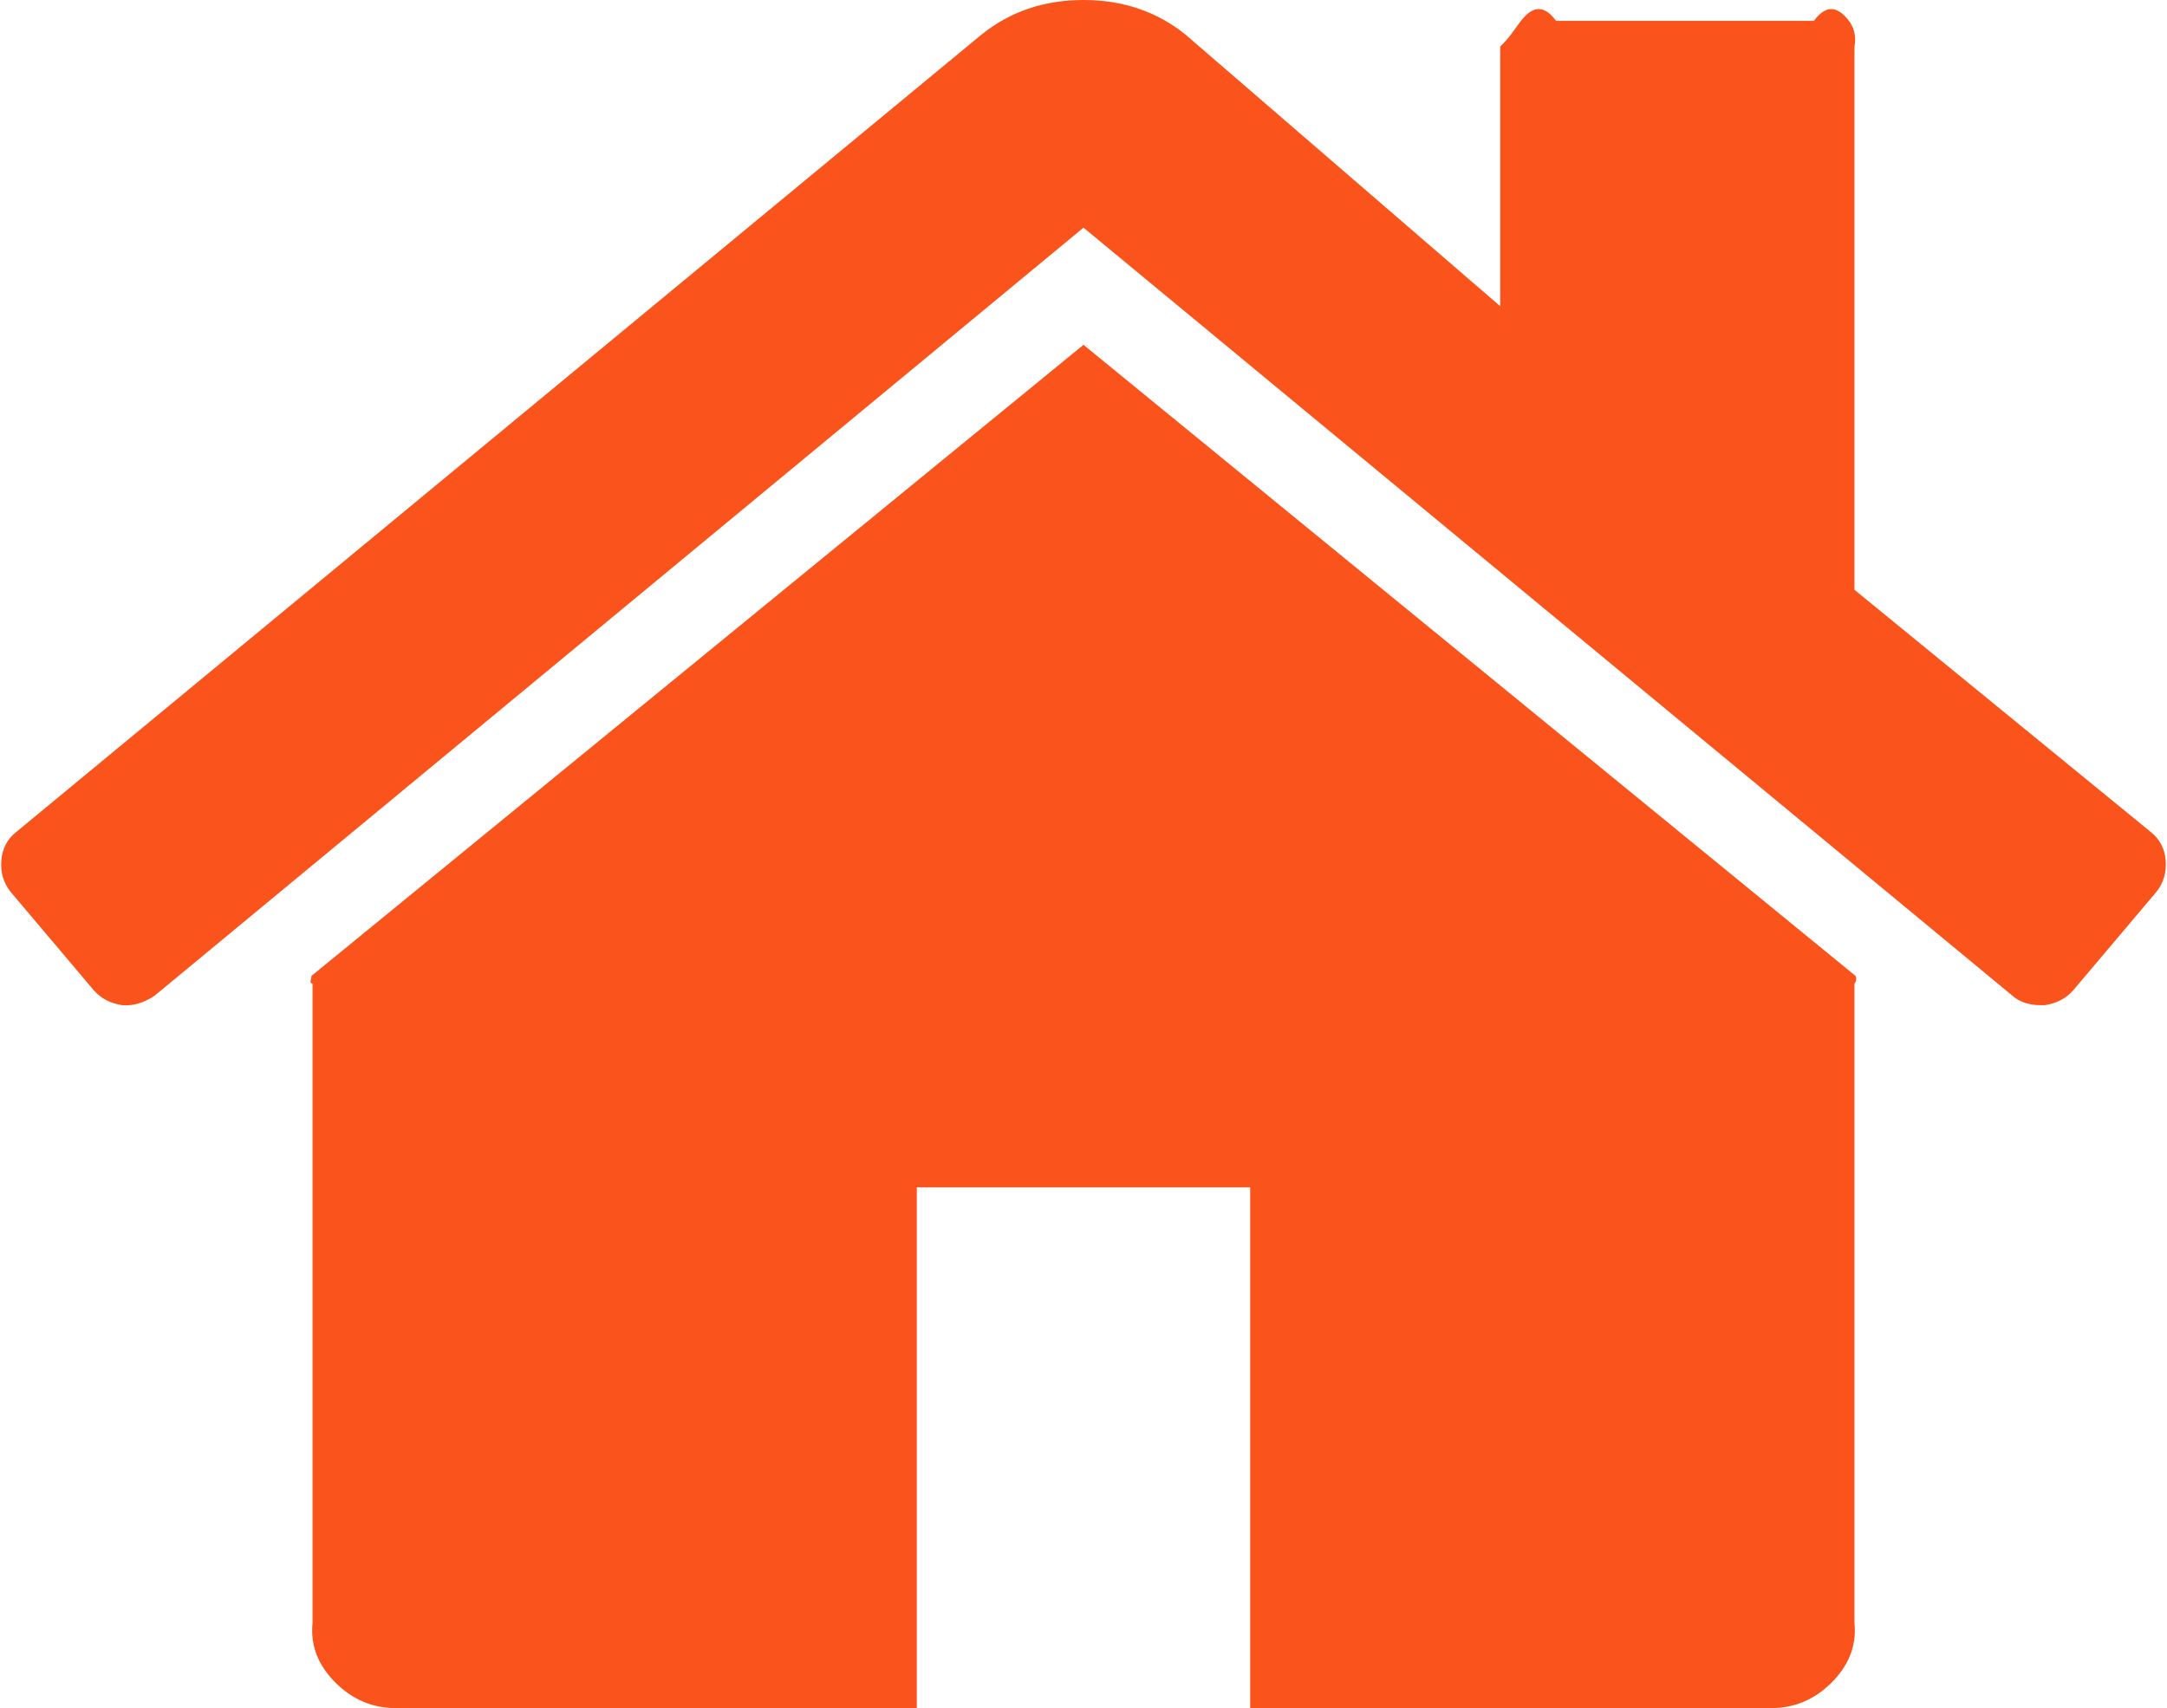 ﻿<?xml version="1.0" encoding="utf-8"?>
<svg version="1.1" xmlns:xlink="http://www.w3.org/1999/xlink" width="104px" height="82px" xmlns="http://www.w3.org/2000/svg">
  <g transform="matrix(1 0 0 1 -207 -2216 )">
    <path d="M 89.051 46.848  C 89.094 46.933  89.115 47.061  89 47.231  L 89 77.91  C 89.115 79.017  88.707 79.976  87.891 80.786  C 87.075 81.595  86.108 82  84.991 82  L 60 82  L 60 57  L 44 57  L 44 82  L 19.009 82  C 17.892 82  16.925 81.595  16.109 80.786  C 15.293 79.976  14.885 79.017  15 77.91  L 15 47.231  C 14.885 47.189  14.895 47.125  14.917 47.04  C 14.938 46.955  14.949 46.891  14.949 46.848  L 52 16.553  L 89.051 46.848  Z M 103.936 41.32  C 103.979 41.895  103.828 42.395  103.485 42.822  L 99.489 47.551  C 99.146 47.935  98.695 48.169  98.136 48.254  L 97.943 48.254  C 97.385 48.254  96.933 48.105  96.59 47.807  L 52 10.929  L 7.41 47.807  C 6.895 48.148  6.379 48.297  5.864 48.254  C 5.305 48.169  4.854 47.935  4.511 47.551  L 0.515 42.822  C 0.172 42.395  0.021 41.895  0.064 41.32  C 0.107 40.744  0.344 40.286  0.773 39.945  L 47.103 1.662  C 48.477 0.554  50.11 0  52 0  C 53.89 0  55.523 0.554  56.897 1.662  L 72 14.7  L 72 2.237  C 72.62 1.64  72.813 1.15  73.2 0.767  C 73.586 0.383  74.08 0.192  74.682 1  L 87.053 1  C 87.655 0.192  88.149 0.383  88.535 0.767  C 88.922 1.15  89.115 1.64  89 2.237  L 89 28.313  L 103.227 39.945  C 103.656 40.286  103.893 40.744  103.936 41.32  Z " fill-rule="nonzero" fill="#fa541c" stroke="none" transform="matrix(1 0 0 1 207 2216 )" />
  </g>
</svg>